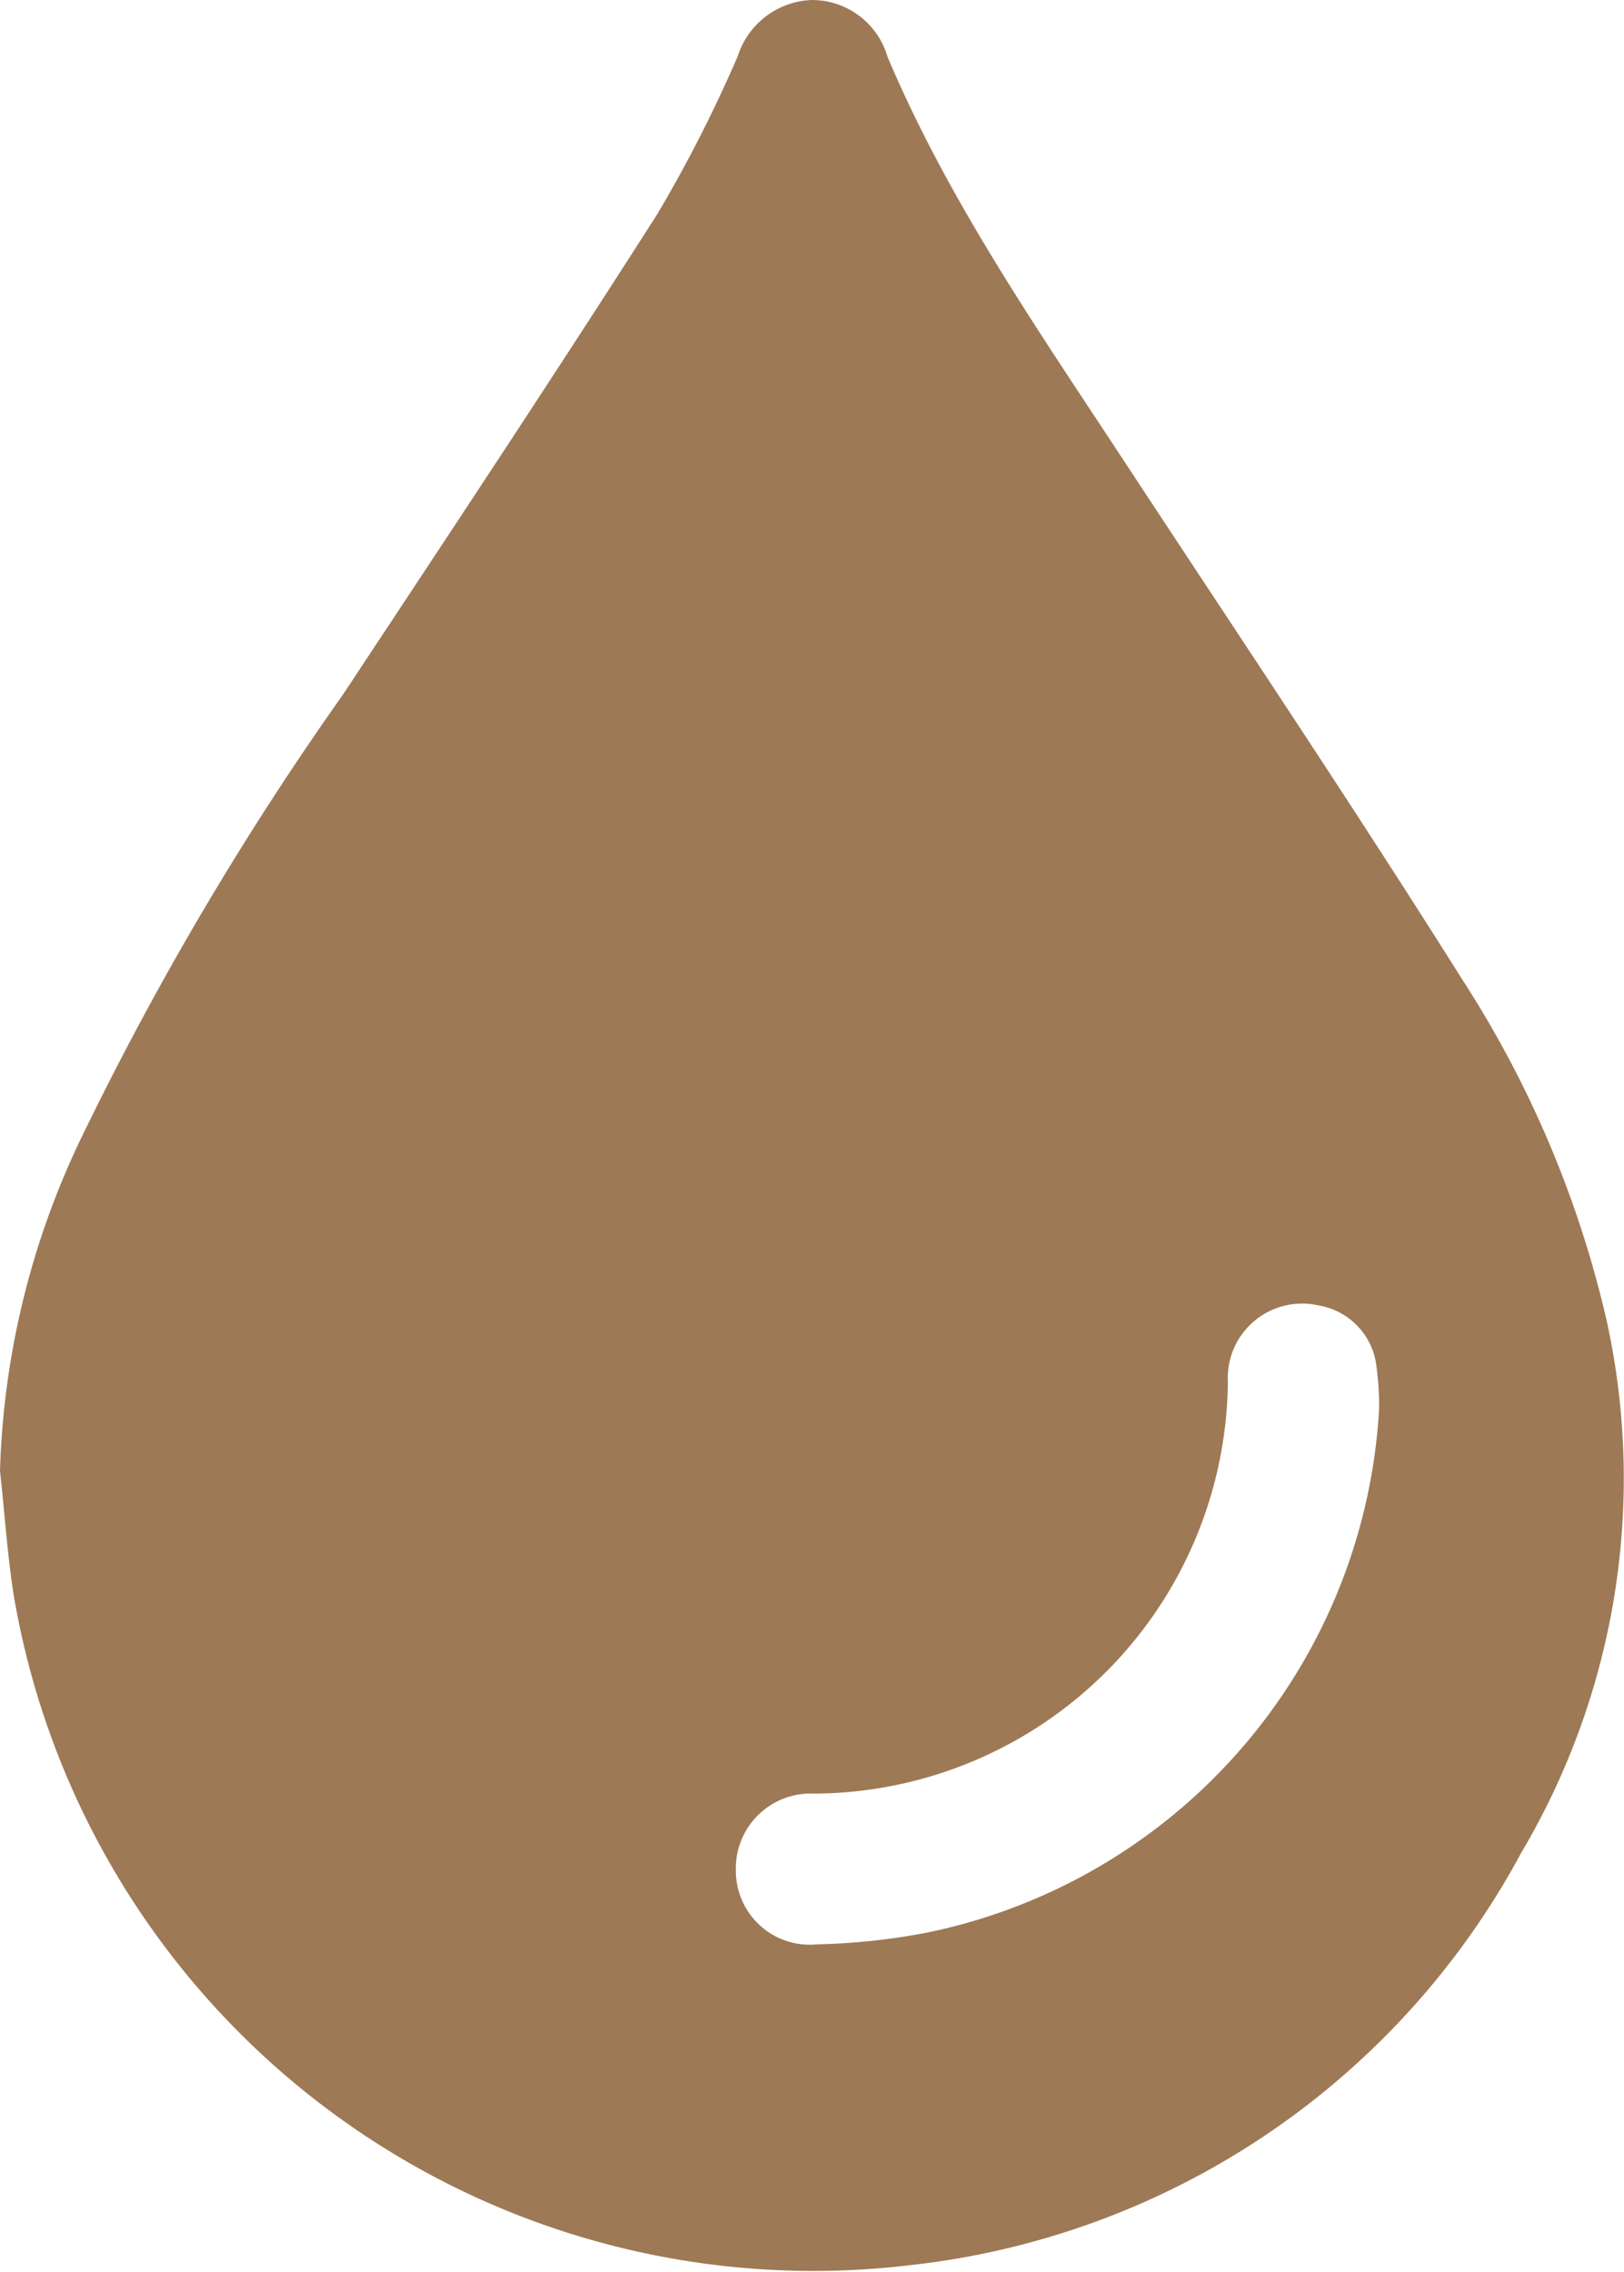 <svg xmlns="http://www.w3.org/2000/svg" xmlns:xlink="http://www.w3.org/1999/xlink" width="47.303" height="66.148" viewBox="0 0 47.303 66.148">
  <defs>
    <clipPath id="clip-path">
      <rect id="Rectángulo_159" data-name="Rectángulo 159" width="47.303" height="66.148" fill="#9e7955"/>
    </clipPath>
  </defs>
  <g id="Grupo_329" data-name="Grupo 329" transform="translate(0)">
    <g id="Grupo_329-2" data-name="Grupo 329" transform="translate(0)" clip-path="url(#clip-path)">
      <path id="Trazado_1741" data-name="Trazado 1741" d="M0,42.827a23.928,23.928,0,0,1,2.4-9.765,90.866,90.866,0,0,1,7.59-12.84c3.075-4.65,6.159-9.295,9.158-13.993a40.563,40.563,0,0,0,2.34-4.591A2.353,2.353,0,0,1,23.642,0a2.294,2.294,0,0,1,2.21,1.656c1.782,4.21,4.379,7.945,6.872,11.74,3.3,5.023,6.652,10.014,9.854,15.1A31.069,31.069,0,0,1,46.8,38.459a21.382,21.382,0,0,1-2.487,15.478A23.068,23.068,0,0,1,26.519,65.948,23.629,23.629,0,0,1,.4,46.449c-.188-1.2-.266-2.415-.4-3.622M40.171,41a8.74,8.74,0,0,0-.1-1.364,2.037,2.037,0,0,0-1.67-1.63,2.165,2.165,0,0,0-2.636,2.229A12.108,12.108,0,0,1,23.706,52.22a2.179,2.179,0,0,0-2.272,2.247,2.151,2.151,0,0,0,2.353,2.143,19.175,19.175,0,0,0,3.275-.355A16.52,16.52,0,0,0,40.171,41" transform="translate(0 0)" fill="#9e7955"/>
    </g>
  </g>
</svg>
